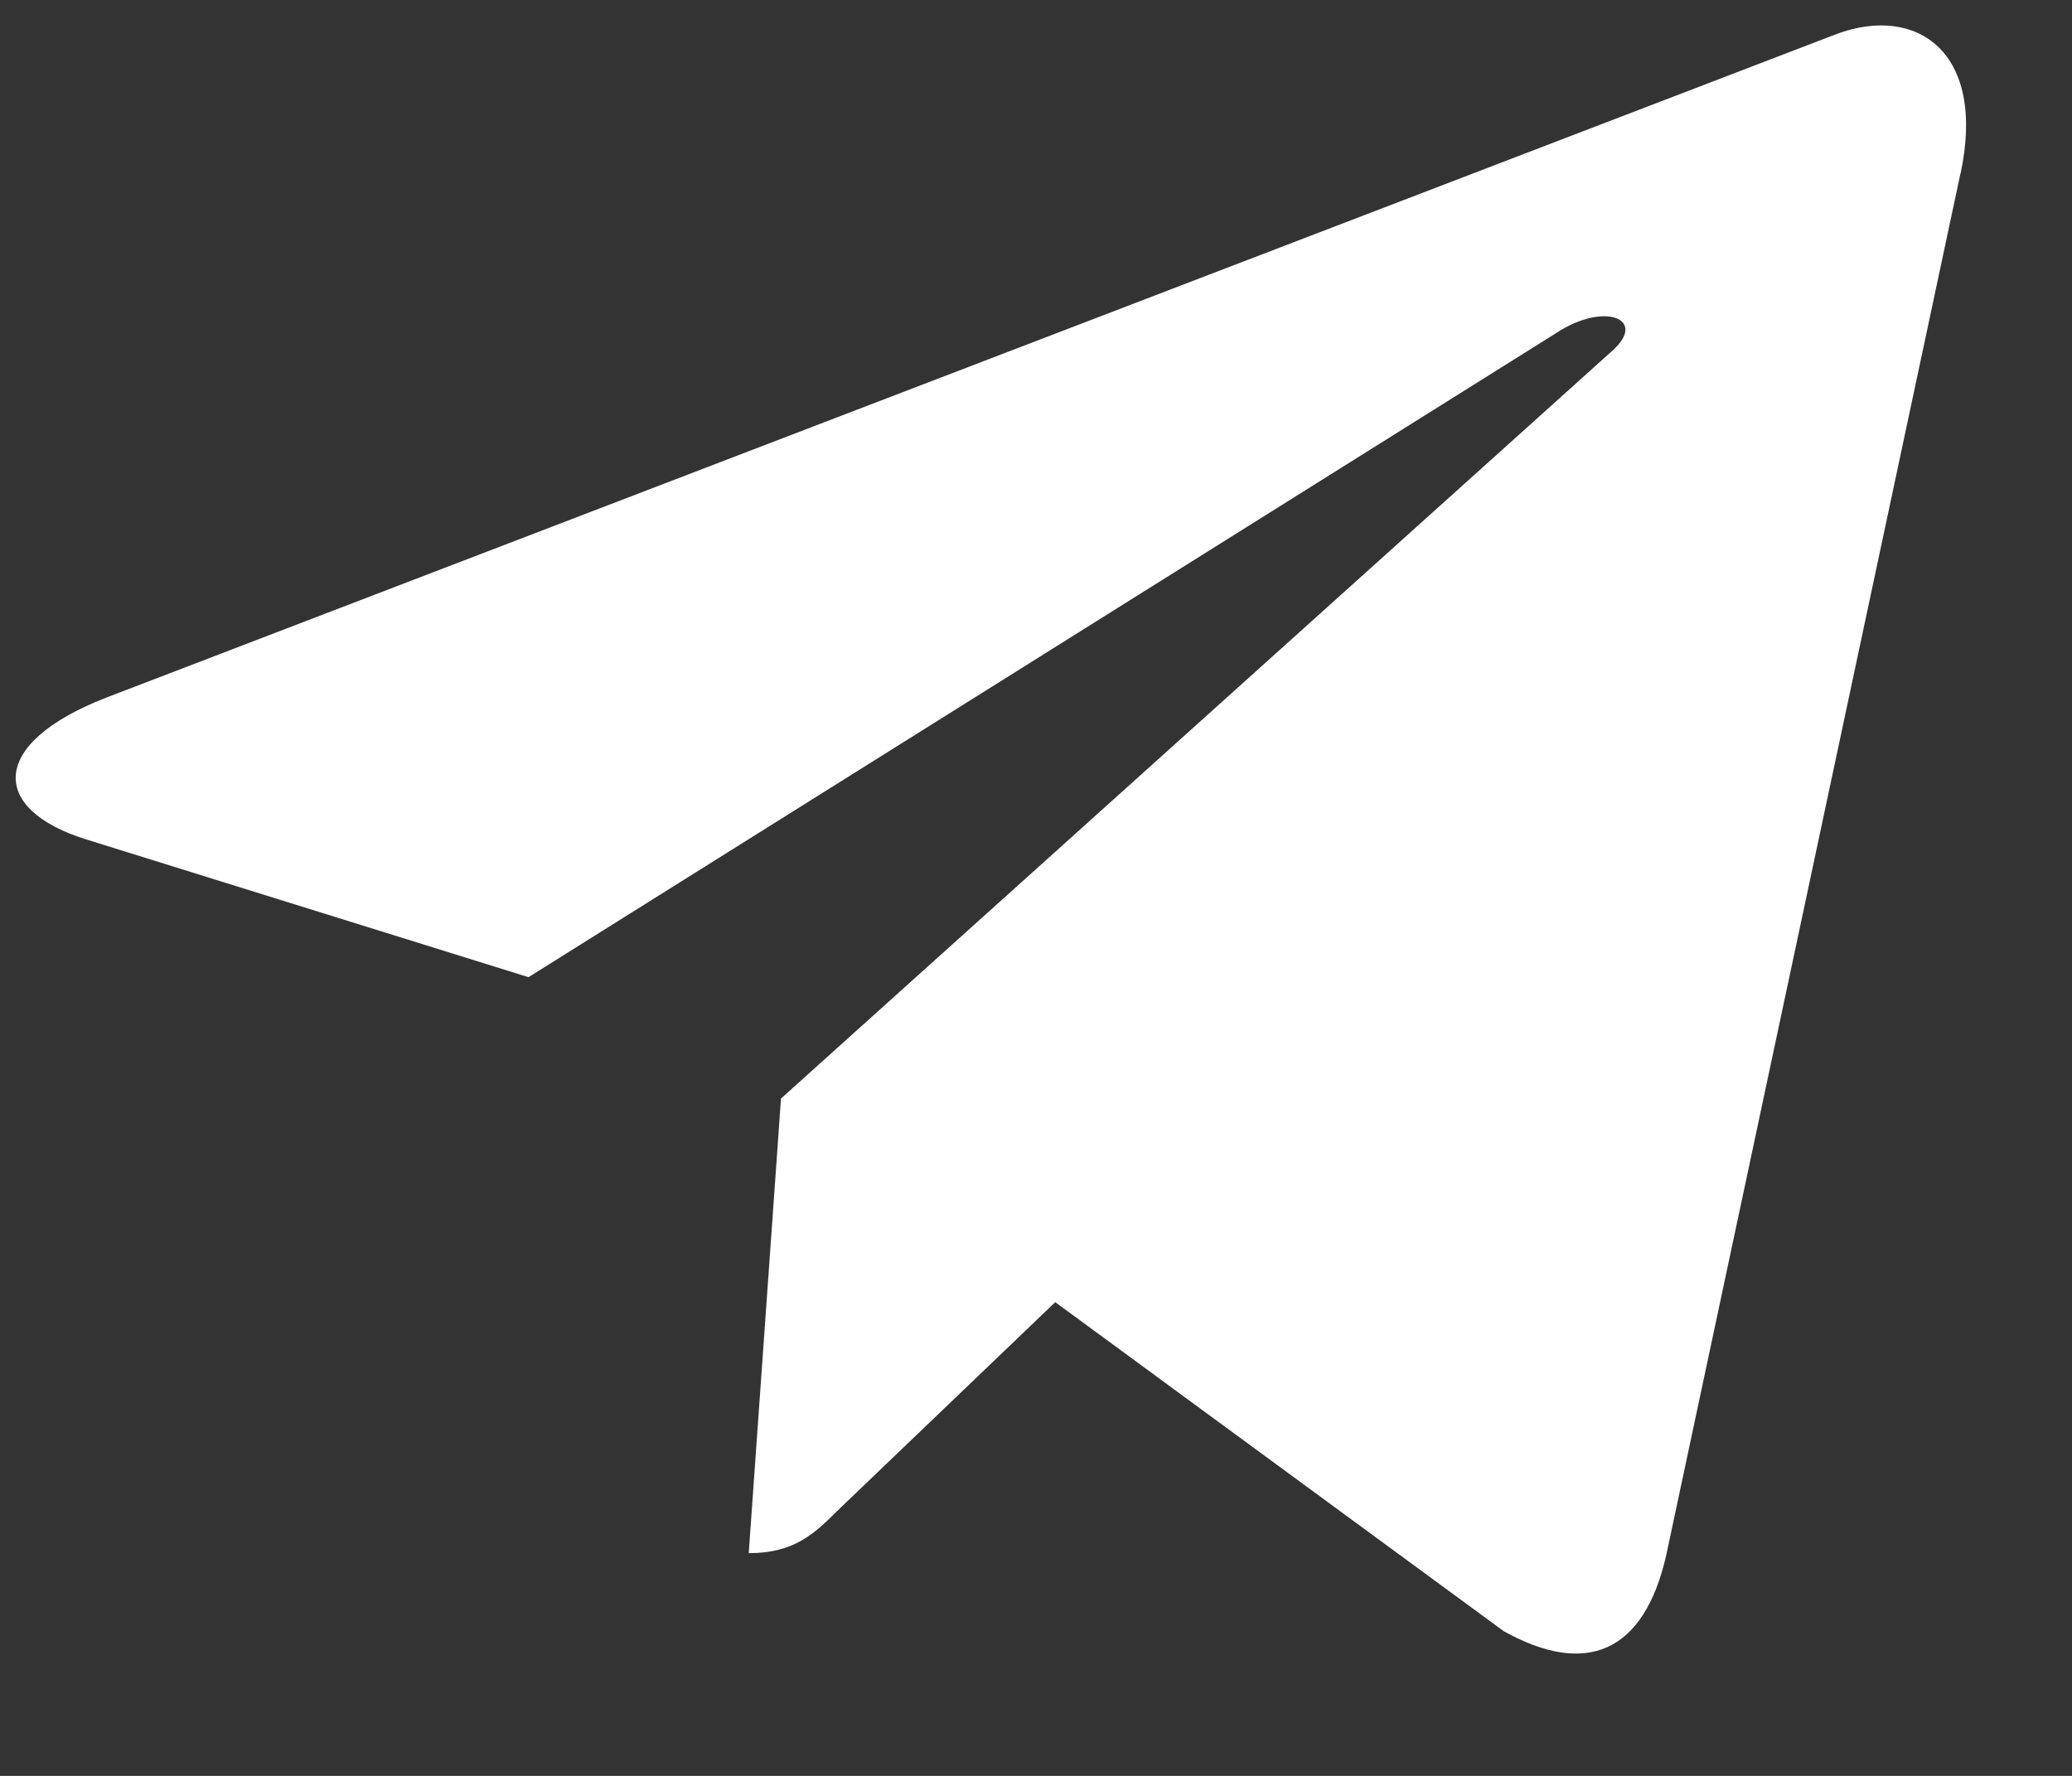 <svg width="14" height="12" viewBox="0 0 14 12" fill="none" xmlns="http://www.w3.org/2000/svg">
<rect x="0" y="0" width="14" height="12" fill="#333333" stroke="none"/>
<path d="M5.277 7.423L5.059 10.495C5.371 10.495 5.506 10.36 5.668 10.199L7.13 8.799L10.16 11.022C10.716 11.332 11.108 11.169 11.258 10.51L13.246 1.174L13.247 1.173C13.423 0.35 12.95 0.029 12.409 0.23L0.718 4.714C-0.08 5.024 -0.068 5.47 0.582 5.672L3.571 6.603L10.514 2.251C10.84 2.035 11.137 2.155 10.893 2.371L5.277 7.423Z" fill="white"/>
</svg>
